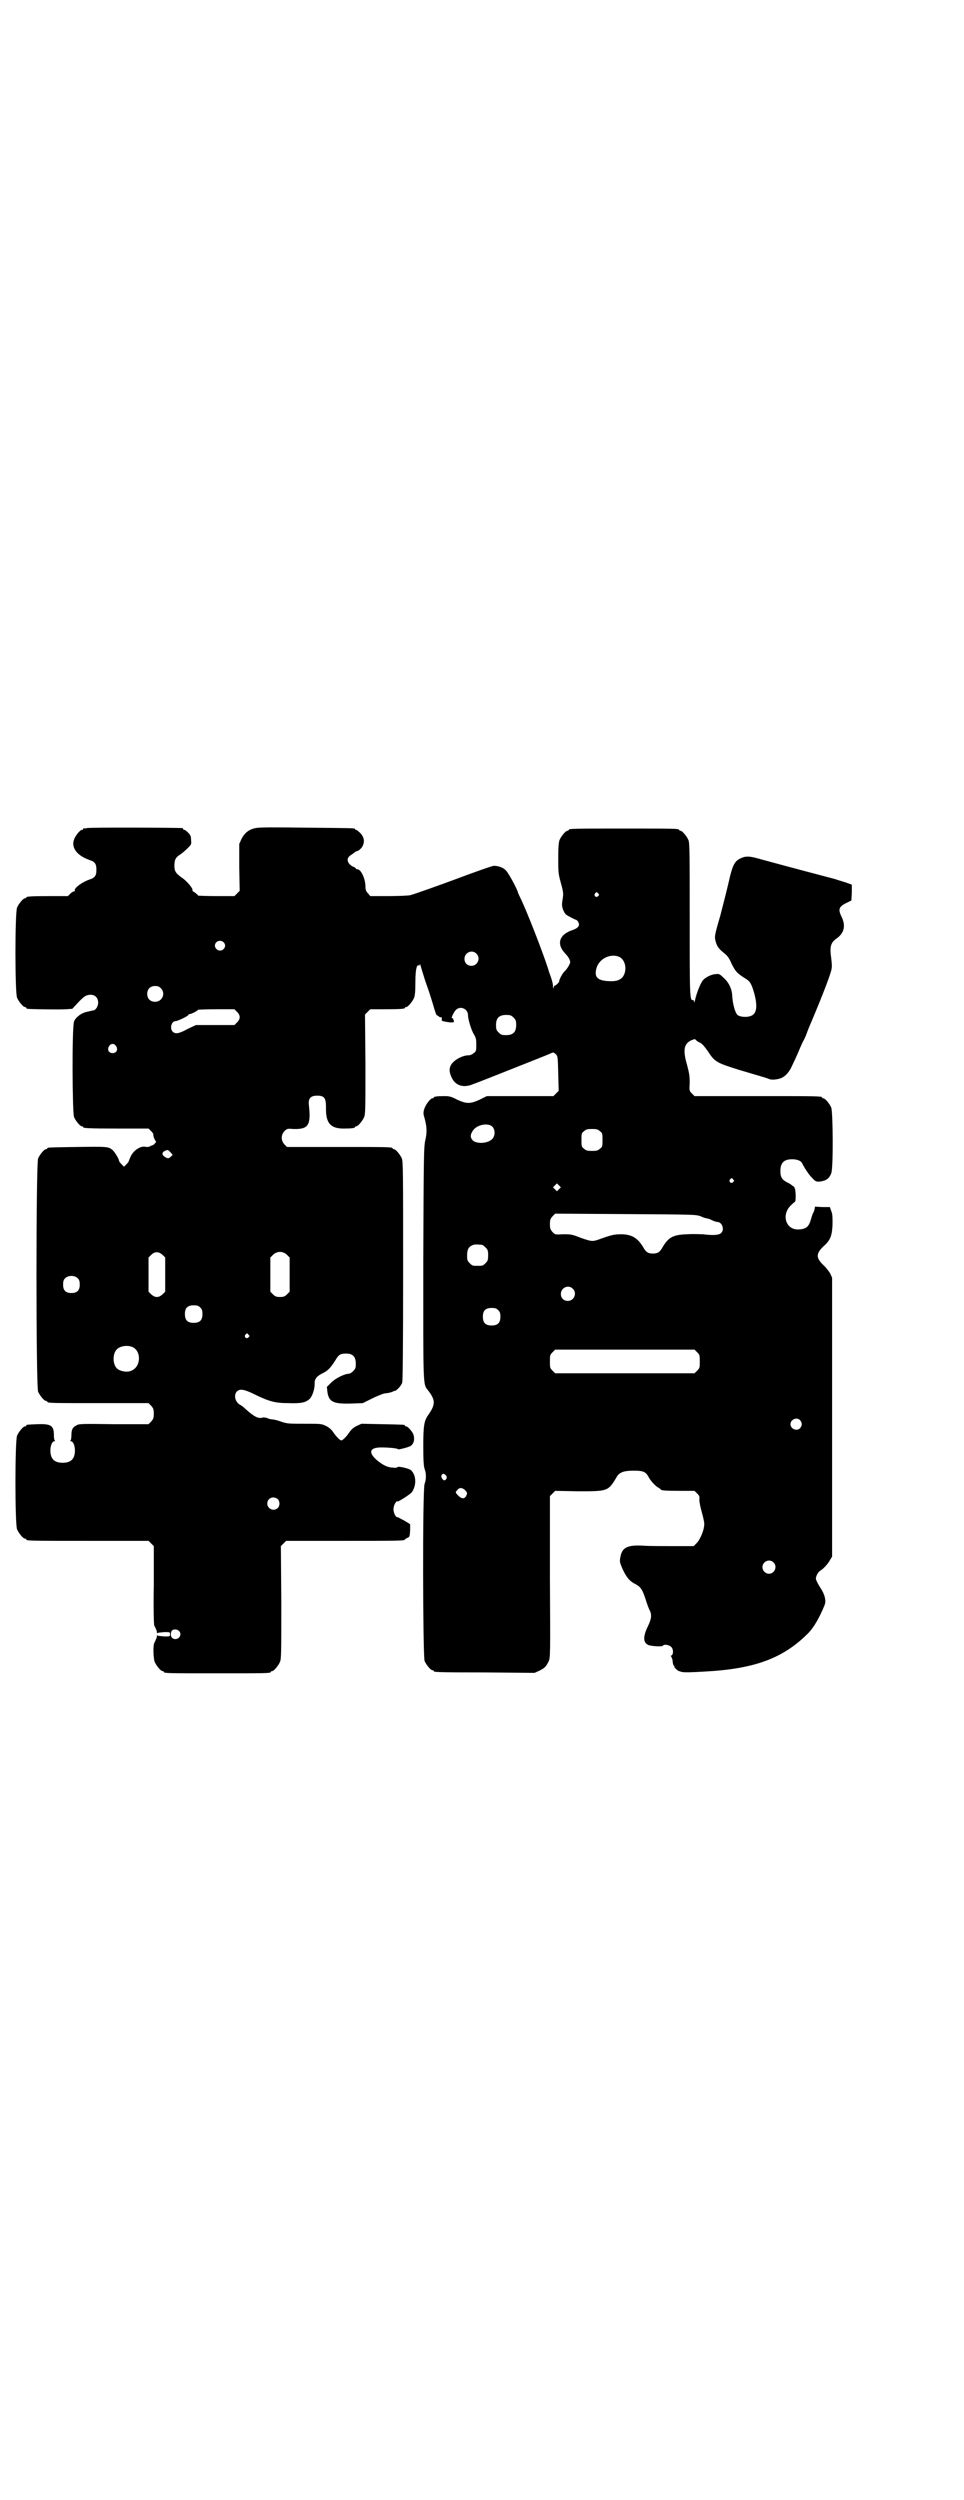 <?xml version="1.0" standalone="no"?>
<!DOCTYPE svg PUBLIC "-//W3C//DTD SVG 20010904//EN"
 "http://www.w3.org/TR/2001/REC-SVG-20010904/DTD/svg10.dtd">
<svg version="1.0" xmlns="http://www.w3.org/2000/svg"
 width="1100pt" height="2850pt" viewBox="0 0 1100 2850"
 preserveAspectRatio="xMidYMid meet">
<g transform="translate(0,2850) scale(0.5,-0.5)"
fill="#000000" stroke="none">
<path d="M198 3812 c-3 -1 -6 -1 -7 0 0 0 -1 0 -1 -2 0 -1 -1 -2 -3 -2 -4 0
-15 -13 -18 -22 -7 -19 7 -37 36 -47 12 -4 15 -9 15 -22 0 -13 -3 -18 -15 -22
-18 -6 -38 -21 -34 -26 1 0 0 -1 -1 -1 -2 0 -6 -2 -9 -5 l-6 -6 -42 0 c-43 0
-53 -1 -53 -3 0 -1 -1 -2 -3 -2 -4 0 -14 -12 -18 -21 -5 -11 -5 -195 0 -206 4
-9 14 -21 18 -21 2 0 3 -1 3 -2 0 -1 1 -2 3 -2 7 -1 74 -2 87 -1 l15 1 12 13
c15 16 20 19 30 19 10 0 17 -7 17 -18 0 -9 -6 -18 -13 -18 -2 0 -4 -1 -4 -1
-1 0 -5 -1 -9 -2 -12 -2 -26 -13 -29 -22 -5 -13 -4 -208 0 -218 4 -9 14 -21
18 -21 2 0 3 -1 3 -2 0 -2 11 -3 80 -3 l69 0 6 -6 c3 -3 6 -7 5 -8 -1 -2 4
-15 6 -15 2 0 -5 -9 -8 -9 0 0 -3 -1 -5 -2 -2 -2 -6 -2 -9 -2 -12 4 -29 -7
-36 -22 -2 -5 -4 -9 -4 -10 0 -1 -2 -4 -5 -7 l-6 -6 -5 5 c-3 3 -6 7 -6 7 0 5
-9 20 -15 26 -10 8 -12 8 -82 7 -65 -1 -67 -1 -67 -3 0 -1 -1 -2 -3 -2 -4 0
-14 -12 -18 -21 -5 -12 -5 -520 0 -532 4 -9 14 -21 18 -21 2 0 3 -1 3 -2 0 -3
12 -3 121 -3 l110 0 6 -6 c5 -6 6 -8 6 -18 0 -10 -1 -12 -6 -18 l-6 -6 -80 0
c-72 1 -80 1 -85 -3 -8 -4 -11 -9 -11 -22 0 -6 -1 -12 -2 -12 -1 -1 -1 -2 1
-2 5 0 9 -10 9 -21 0 -19 -9 -28 -28 -28 -19 0 -28 9 -28 28 0 11 4 21 9 21 2
0 2 1 1 2 -1 0 -2 6 -2 12 0 22 -7 26 -37 25 -24 -1 -26 -1 -26 -3 0 -1 -1 -2
-3 -2 -4 0 -14 -12 -18 -21 -5 -11 -5 -203 0 -214 4 -9 14 -21 18 -21 2 0 3
-1 3 -2 0 -3 13 -3 145 -3 l134 0 6 -6 6 -6 0 -89 c-1 -48 0 -90 1 -92 4 -7 7
-15 6 -17 0 -1 1 -1 2 0 1 1 8 1 15 2 13 0 13 0 13 -5 0 -5 0 -5 -13 -5 -7 1
-14 1 -15 2 -1 1 -2 1 -2 0 1 -2 -2 -9 -6 -17 -3 -6 -2 -35 1 -43 4 -9 14 -21
18 -21 2 0 3 -1 3 -2 0 -3 12 -3 122 -3 110 0 122 0 122 3 0 1 1 2 3 2 4 0 14
12 18 21 3 7 3 23 3 136 l-1 128 6 6 6 6 130 0 c123 0 141 0 141 3 0 1 3 2 6
4 5 2 5 3 6 17 l0 14 -13 8 c-8 4 -15 8 -15 8 -4 -2 -10 9 -10 18 0 9 6 20 10
18 3 0 28 16 32 21 11 16 10 39 -2 50 -4 4 -30 10 -31 7 0 -1 -5 -2 -10 -1
-11 0 -23 5 -38 18 -19 17 -15 28 11 28 17 0 38 -2 38 -4 0 -2 27 5 30 8 5 4
7 10 7 15 0 2 0 6 -1 8 0 6 -13 21 -17 21 -2 0 -3 1 -3 2 0 2 -2 2 -52 3 l-47
1 -11 -5 c-8 -4 -13 -9 -17 -15 -6 -9 -15 -18 -18 -18 -3 0 -12 9 -18 18 -4 6
-9 11 -17 15 -11 5 -11 5 -49 5 -36 0 -40 0 -54 5 -8 3 -17 5 -20 5 -2 0 -8 1
-11 3 -4 1 -9 2 -11 1 -9 -3 -19 2 -38 19 -4 4 -10 9 -13 10 -12 7 -15 23 -7
31 7 6 16 5 42 -8 31 -15 45 -19 75 -19 28 -1 39 1 48 9 7 6 13 25 12 37 0 9
5 16 20 23 10 5 16 11 27 28 8 14 12 16 25 16 15 0 22 -7 22 -23 0 -10 -1 -12
-6 -17 -3 -3 -7 -6 -10 -6 -9 0 -30 -10 -40 -20 l-10 -10 1 -10 c3 -24 13 -29
53 -28 l28 1 20 10 c12 6 25 11 29 12 8 1 11 1 19 4 1 1 4 2 5 2 4 0 15 12 17
19 1 5 2 69 2 255 0 223 0 249 -3 256 -4 9 -14 21 -18 21 -2 0 -3 1 -3 2 0 3
-13 3 -126 3 l-115 0 -6 6 c-8 9 -8 21 0 30 6 6 7 6 21 5 34 -1 40 9 35 54 -2
16 4 22 19 22 16 0 20 -5 20 -27 -1 -35 10 -48 40 -48 17 0 26 1 26 3 0 1 1 2
3 2 4 0 14 12 18 21 3 7 3 22 3 121 l-1 113 6 6 6 6 34 0 c36 0 45 1 45 3 0 1
1 2 3 2 4 0 14 12 18 21 2 5 3 15 3 36 0 28 3 41 8 38 1 -1 2 0 2 2 0 2 1 1 2
-3 1 -4 6 -20 11 -36 6 -16 13 -38 16 -48 7 -24 9 -30 11 -29 0 0 2 -1 3 -2 2
-2 4 -3 5 -2 2 1 3 -3 2 -7 0 -2 5 -3 19 -5 5 0 9 0 9 1 0 4 -3 10 -4 9 -4 -2
4 14 8 18 10 11 28 3 28 -11 0 -10 8 -36 14 -45 4 -7 5 -10 5 -23 0 -13 0 -15
-6 -19 -3 -3 -8 -5 -12 -5 -10 0 -24 -6 -33 -14 -11 -10 -13 -21 -5 -37 8 -18
27 -24 48 -15 6 2 47 18 92 36 45 18 84 33 87 35 5 2 5 2 10 -2 5 -5 5 -6 6
-45 l1 -39 -6 -6 -6 -6 -76 0 -76 0 -16 -8 c-22 -10 -30 -10 -52 0 -13 7 -18
8 -29 8 -15 0 -24 -1 -24 -3 0 -1 -1 -2 -3 -2 -5 0 -16 -15 -19 -25 -2 -7 -2
-11 0 -17 6 -21 7 -34 3 -52 -4 -16 -4 -33 -5 -281 0 -287 -1 -276 11 -291 17
-22 17 -32 1 -55 -10 -14 -12 -24 -12 -72 0 -33 1 -46 3 -52 4 -10 4 -24 0
-34 -5 -13 -4 -393 0 -404 4 -9 14 -21 18 -21 2 0 3 -1 3 -2 0 -2 1 -3 118 -3
l112 -1 11 5 c12 6 15 9 21 21 4 9 4 12 3 193 l0 184 6 6 6 6 53 -1 c67 0 68
0 87 32 6 11 16 15 39 15 22 0 28 -2 35 -16 6 -10 16 -20 22 -23 3 -2 5 -3 5
-4 0 -2 11 -3 44 -3 l33 0 6 -6 c5 -5 6 -7 5 -14 0 -5 2 -16 6 -30 4 -15 6
-24 5 -29 -1 -14 -11 -35 -18 -41 l-6 -6 -46 0 c-25 0 -56 0 -69 1 -36 2 -48
-4 -52 -25 -2 -10 -2 -12 3 -24 9 -21 17 -32 32 -39 11 -6 15 -12 22 -33 3
-10 7 -21 9 -25 6 -11 5 -20 -3 -37 -12 -24 -12 -39 2 -44 7 -2 30 -4 32 -1 2
4 14 2 19 -3 5 -5 5 -16 1 -19 -2 -1 -3 -2 -2 -2 1 0 3 -5 4 -10 0 -6 2 -11 3
-12 2 -1 2 -2 1 -2 -2 0 8 -10 11 -10 0 0 3 -1 6 -2 7 -1 20 -1 52 1 114 6
179 30 236 87 13 13 27 37 38 65 4 10 0 25 -11 41 -5 8 -9 16 -9 19 0 6 5 15
10 18 7 4 18 16 22 24 l5 8 0 318 0 318 -4 9 c-3 5 -9 13 -13 17 -21 19 -21
29 0 48 13 12 17 22 18 48 0 17 0 23 -3 30 l-3 9 -17 0 -17 1 -1 -6 c-1 -3 -2
-7 -3 -8 -1 -1 -3 -7 -5 -14 -5 -18 -11 -23 -28 -24 -29 -2 -41 33 -18 55 4 4
9 8 9 8 3 0 2 27 0 30 -3 2 -2 2 0 1 2 -1 0 1 -3 4 -3 2 -9 7 -14 9 -12 6 -16
12 -16 26 0 19 8 27 27 27 12 0 21 -4 23 -10 4 -8 15 -26 23 -33 7 -8 9 -8 16
-8 15 2 22 6 27 19 5 11 4 140 0 150 -4 9 -14 21 -18 21 -2 0 -3 1 -3 2 0 3
-13 3 -151 3 l-140 0 -6 6 c-6 6 -6 6 -5 24 0 16 -1 22 -6 41 -10 34 -7 48 9
56 8 3 9 4 11 1 2 -2 6 -5 9 -6 5 -2 10 -8 18 -19 16 -25 20 -27 71 -43 57
-17 65 -19 69 -21 6 -3 22 -1 30 3 9 5 17 14 23 28 3 6 10 21 15 33 5 12 10
23 11 24 1 2 4 8 6 13 2 6 7 19 12 30 29 69 46 114 46 122 1 4 0 14 -1 22 -4
28 -1 36 13 46 17 12 20 29 11 48 -9 18 -7 24 12 33 l10 5 1 18 0 18 -8 3 c-5
2 -19 6 -31 10 -23 6 -114 30 -165 44 -31 9 -38 9 -52 2 -12 -6 -17 -17 -25
-53 -4 -18 -13 -52 -19 -76 -14 -48 -14 -49 -10 -62 3 -10 8 -16 21 -26 5 -4
10 -11 14 -21 9 -18 12 -22 29 -33 13 -8 14 -10 19 -22 11 -32 12 -54 2 -62
-7 -7 -28 -7 -36 -1 -5 5 -11 24 -12 45 -1 15 -8 30 -21 41 -8 8 -10 8 -18 7
-10 -1 -21 -7 -27 -13 -6 -6 -16 -32 -19 -47 -1 -4 -2 -6 -2 -3 0 2 -1 4 -2 4
-8 -2 -8 4 -8 183 0 154 0 175 -3 182 -4 9 -14 21 -18 21 -2 0 -3 1 -3 2 0 3
-13 3 -126 3 -113 0 -126 0 -126 -3 0 -1 -1 -2 -3 -2 -4 0 -14 -12 -18 -21 -2
-6 -3 -15 -3 -41 0 -31 0 -36 6 -57 6 -22 6 -24 4 -37 -2 -12 -2 -15 1 -24 4
-9 5 -11 15 -16 5 -3 12 -6 14 -7 2 0 5 -3 6 -6 4 -7 -1 -13 -12 -17 -32 -10
-39 -32 -18 -54 3 -3 7 -8 9 -12 3 -7 3 -8 0 -14 -2 -4 -6 -10 -9 -13 -6 -5
-14 -20 -14 -25 0 -2 -10 -11 -10 -9 0 1 -1 0 -2 -3 -1 -5 -2 -4 -2 2 0 4 -2
12 -4 18 -2 6 -6 16 -7 21 -13 40 -48 130 -63 161 -3 6 -6 13 -6 13 0 5 -21
44 -27 50 -6 7 -17 11 -28 11 -4 0 -46 -15 -94 -33 -49 -18 -92 -33 -97 -34
-5 -1 -27 -2 -50 -2 l-41 0 -5 6 c-5 5 -6 9 -6 16 0 17 -10 39 -18 39 -2 0 -4
1 -4 2 0 1 -3 3 -6 4 -3 1 -8 5 -10 8 -5 8 -3 14 7 20 3 2 7 5 8 6 2 1 4 2 5
2 2 0 5 3 9 7 8 11 7 23 -2 33 -4 4 -9 8 -10 8 -2 0 -3 1 -3 2 0 2 -1 2 -111
3 -74 1 -109 1 -116 -1 -15 -3 -25 -11 -32 -25 l-5 -11 0 -54 1 -53 -6 -6 -6
-6 -42 0 c-22 0 -41 1 -41 1 0 1 -3 4 -7 7 -4 2 -7 5 -6 5 3 3 -13 22 -24 29
-14 10 -17 15 -17 27 0 14 3 19 12 25 5 3 13 10 18 15 9 9 9 9 8 19 0 8 -1 11
-7 17 -3 3 -7 6 -8 6 -2 0 -3 1 -3 2 0 1 -1 2 -2 2 -7 1 -214 2 -218 0z m1167
-149 c3 -3 3 -3 0 -6 -4 -5 -11 1 -7 6 4 4 4 4 7 0z m-855 -111 c5 -5 5 -11 0
-16 -10 -10 -27 5 -16 16 4 4 12 4 16 0z m577 -26 c11 -10 3 -28 -11 -28 -9 0
-16 6 -16 16 0 14 17 22 27 12z m325 -7 c12 -5 18 -21 14 -36 -4 -15 -15 -21
-35 -20 -29 1 -36 10 -29 32 7 20 31 31 50 24z m-1045 -72 c12 -12 3 -31 -13
-31 -11 0 -18 7 -18 18 0 11 7 18 18 18 6 0 9 -1 13 -5z m174 -54 c8 -8 8 -16
0 -24 l-6 -6 -44 0 -44 0 -19 -9 c-20 -11 -28 -12 -34 -6 -7 7 -3 24 7 24 5 0
29 12 29 14 0 1 1 2 3 2 4 0 19 8 19 10 0 0 19 1 42 1 l41 0 6 -6z m631 -13
c5 -5 6 -7 6 -17 0 -16 -7 -23 -23 -23 -10 0 -12 1 -17 6 -5 5 -6 7 -6 17 0
16 7 23 23 23 10 0 12 -1 17 -6z m-907 -65 c5 -8 1 -16 -8 -16 -9 0 -13 8 -8
16 2 3 5 5 8 5 3 0 6 -2 8 -5z m859 -184 c7 -8 6 -23 -2 -29 -11 -10 -37 -10
-44 -1 -5 6 -5 12 1 21 9 14 35 19 45 9z m245 -10 c6 -4 6 -6 6 -20 0 -14 0
-16 -6 -20 -4 -4 -7 -5 -18 -5 -11 0 -14 1 -18 5 -6 4 -6 6 -6 20 0 14 0 16 6
20 4 4 7 5 18 5 11 0 14 -1 18 -5z m-980 -48 l5 -6 -4 -4 c-5 -5 -8 -5 -16 1
-5 4 -4 9 2 12 7 3 7 3 13 -3z m1284 -62 c3 -3 3 -3 0 -6 -4 -5 -11 1 -7 6 4
4 4 4 7 0z m-397 -22 l-5 -5 -4 4 -5 5 4 4 5 5 4 -4 5 -5 -4 -4z m323 -62 c6
-3 13 -5 15 -5 2 0 7 -2 11 -4 4 -2 10 -4 12 -4 11 0 17 -17 9 -25 -5 -5 -18
-6 -42 -3 -6 0 -22 1 -36 0 -32 -1 -42 -7 -55 -28 -7 -13 -12 -16 -23 -16 -11
0 -16 3 -23 16 -12 19 -24 27 -47 28 -18 0 -23 -1 -51 -11 -17 -6 -18 -6 -44
3 -20 8 -23 8 -40 8 -18 -1 -18 -1 -24 5 -5 6 -6 8 -6 18 0 10 1 12 6 18 l6 6
160 -1 c160 -1 160 -1 172 -5z m-499 -65 c1 0 5 -3 8 -6 5 -5 6 -7 6 -18 0
-11 -1 -13 -6 -18 -6 -6 -7 -6 -18 -6 -11 0 -12 0 -18 6 -5 5 -6 7 -6 17 0 14
3 20 12 24 5 2 8 2 22 1z m-729 -23 l6 -6 0 -39 0 -39 -6 -6 c-5 -4 -8 -6 -13
-6 -5 0 -8 2 -13 6 l-6 6 0 39 0 39 6 6 c8 8 17 8 26 0z m284 0 l6 -6 0 -39 0
-39 -6 -6 c-5 -5 -8 -6 -16 -6 -8 0 -11 1 -16 6 l-6 6 0 39 0 39 6 6 c9 9 23
9 32 0z m-477 -54 c3 -3 4 -7 4 -14 0 -13 -6 -19 -19 -19 -13 0 -19 6 -19 19
0 7 1 11 4 14 7 8 23 8 30 0z m1129 -23 c11 -10 3 -28 -11 -28 -9 0 -16 6 -16
16 0 14 17 22 27 12z m-850 -43 c4 -4 5 -7 5 -15 0 -14 -6 -20 -20 -20 -14 0
-20 6 -20 20 0 14 6 20 20 20 8 0 11 -1 15 -5z m680 -6 c4 -4 5 -7 5 -15 0
-14 -6 -20 -20 -20 -14 0 -20 6 -20 20 0 14 6 20 20 20 8 0 11 -1 15 -5z
m-570 -56 c3 -3 3 -3 0 -6 -4 -5 -11 1 -7 6 4 4 4 4 7 0z m-265 -28 c21 -9 20
-45 -2 -54 -10 -5 -28 -1 -34 6 -9 10 -9 32 0 42 7 8 24 11 36 6z m1289 -12
c6 -6 6 -7 6 -21 0 -14 0 -15 -6 -21 l-6 -6 -159 0 -159 0 -6 6 c-6 6 -6 7 -6
21 0 14 0 15 6 21 l6 6 159 0 159 0 6 -6z m235 -155 c5 -6 5 -12 0 -18 -7 -8
-22 -2 -22 9 0 11 15 17 22 9z m-809 -125 c4 -3 3 -10 -2 -12 -4 -1 -10 8 -7
12 3 4 4 4 9 0z m44 -34 c6 -6 6 -8 2 -15 -4 -6 -10 -5 -17 2 -7 7 -7 8 -3 12
5 7 11 7 18 1z m-427 -21 c5 -5 5 -15 0 -20 -9 -9 -24 -2 -24 10 0 8 6 14 14
14 3 0 8 -2 10 -4z m1131 -144 c10 -9 3 -26 -10 -26 -8 0 -15 7 -15 15 0 13
16 20 25 11z m-1357 -156 c8 -7 2 -19 -8 -19 -9 0 -13 10 -8 19 3 4 12 4 16 0z"/>
</g>
</svg>
